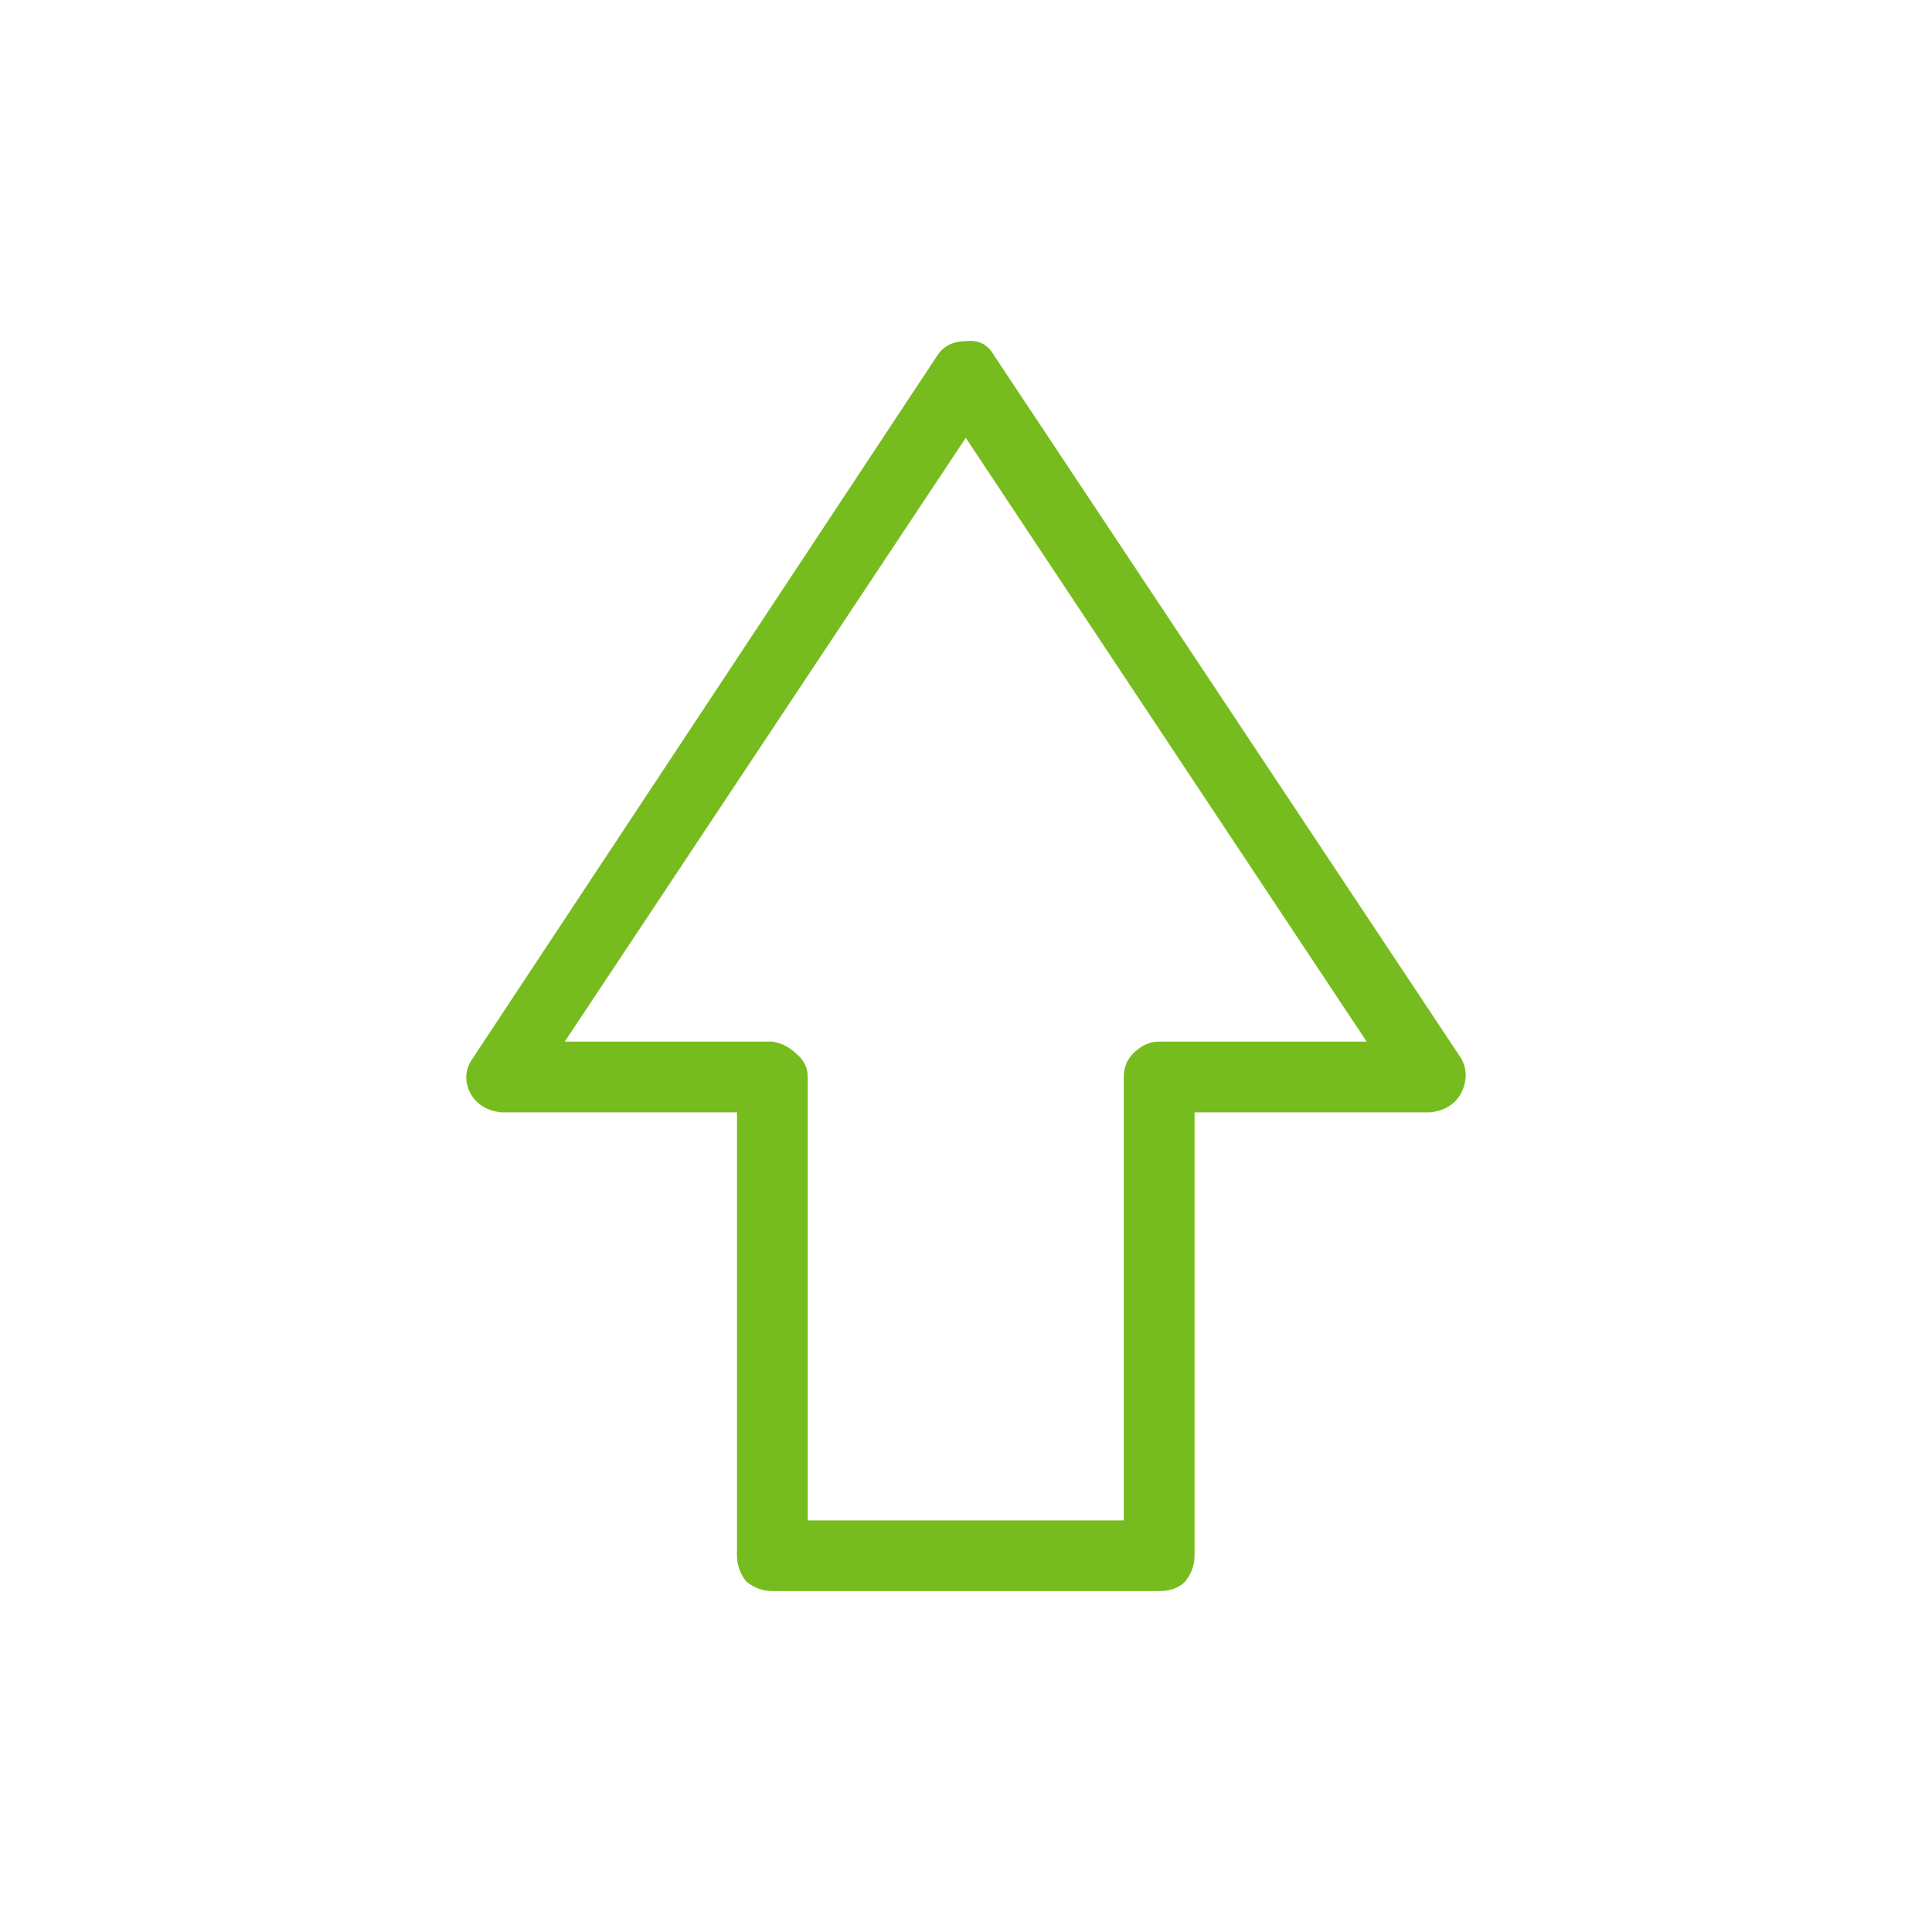 <svg width="24" height="24" viewBox="0 0 24 24" fill="none" xmlns="http://www.w3.org/2000/svg">
<path d="M14.399 19.765C14.204 19.765 13.403 19.765 11.997 19.765H9.594C9.477 19.765 9.37 19.726 9.272 19.648C9.194 19.55 9.155 19.443 9.155 19.326V13.818H6.225C6.05 13.799 5.923 13.72 5.844 13.584C5.766 13.428 5.776 13.281 5.874 13.144L11.645 4.414C11.723 4.297 11.841 4.238 11.997 4.238C12.153 4.219 12.27 4.277 12.348 4.414L18.149 13.144C18.227 13.281 18.227 13.428 18.149 13.584C18.071 13.72 17.944 13.799 17.768 13.818H14.839V19.326C14.839 19.443 14.8 19.55 14.721 19.648C14.643 19.726 14.536 19.765 14.399 19.765ZM10.034 18.887C10.19 18.887 10.844 18.887 11.997 18.887H13.96V13.379C13.96 13.261 13.999 13.164 14.077 13.086C14.175 12.988 14.282 12.939 14.399 12.939H16.977L11.997 5.439L7.016 12.939H9.594C9.712 12.959 9.809 13.008 9.887 13.086C9.985 13.164 10.034 13.261 10.034 13.379V18.887Z" fill="#77BC1F"/>
</svg>
